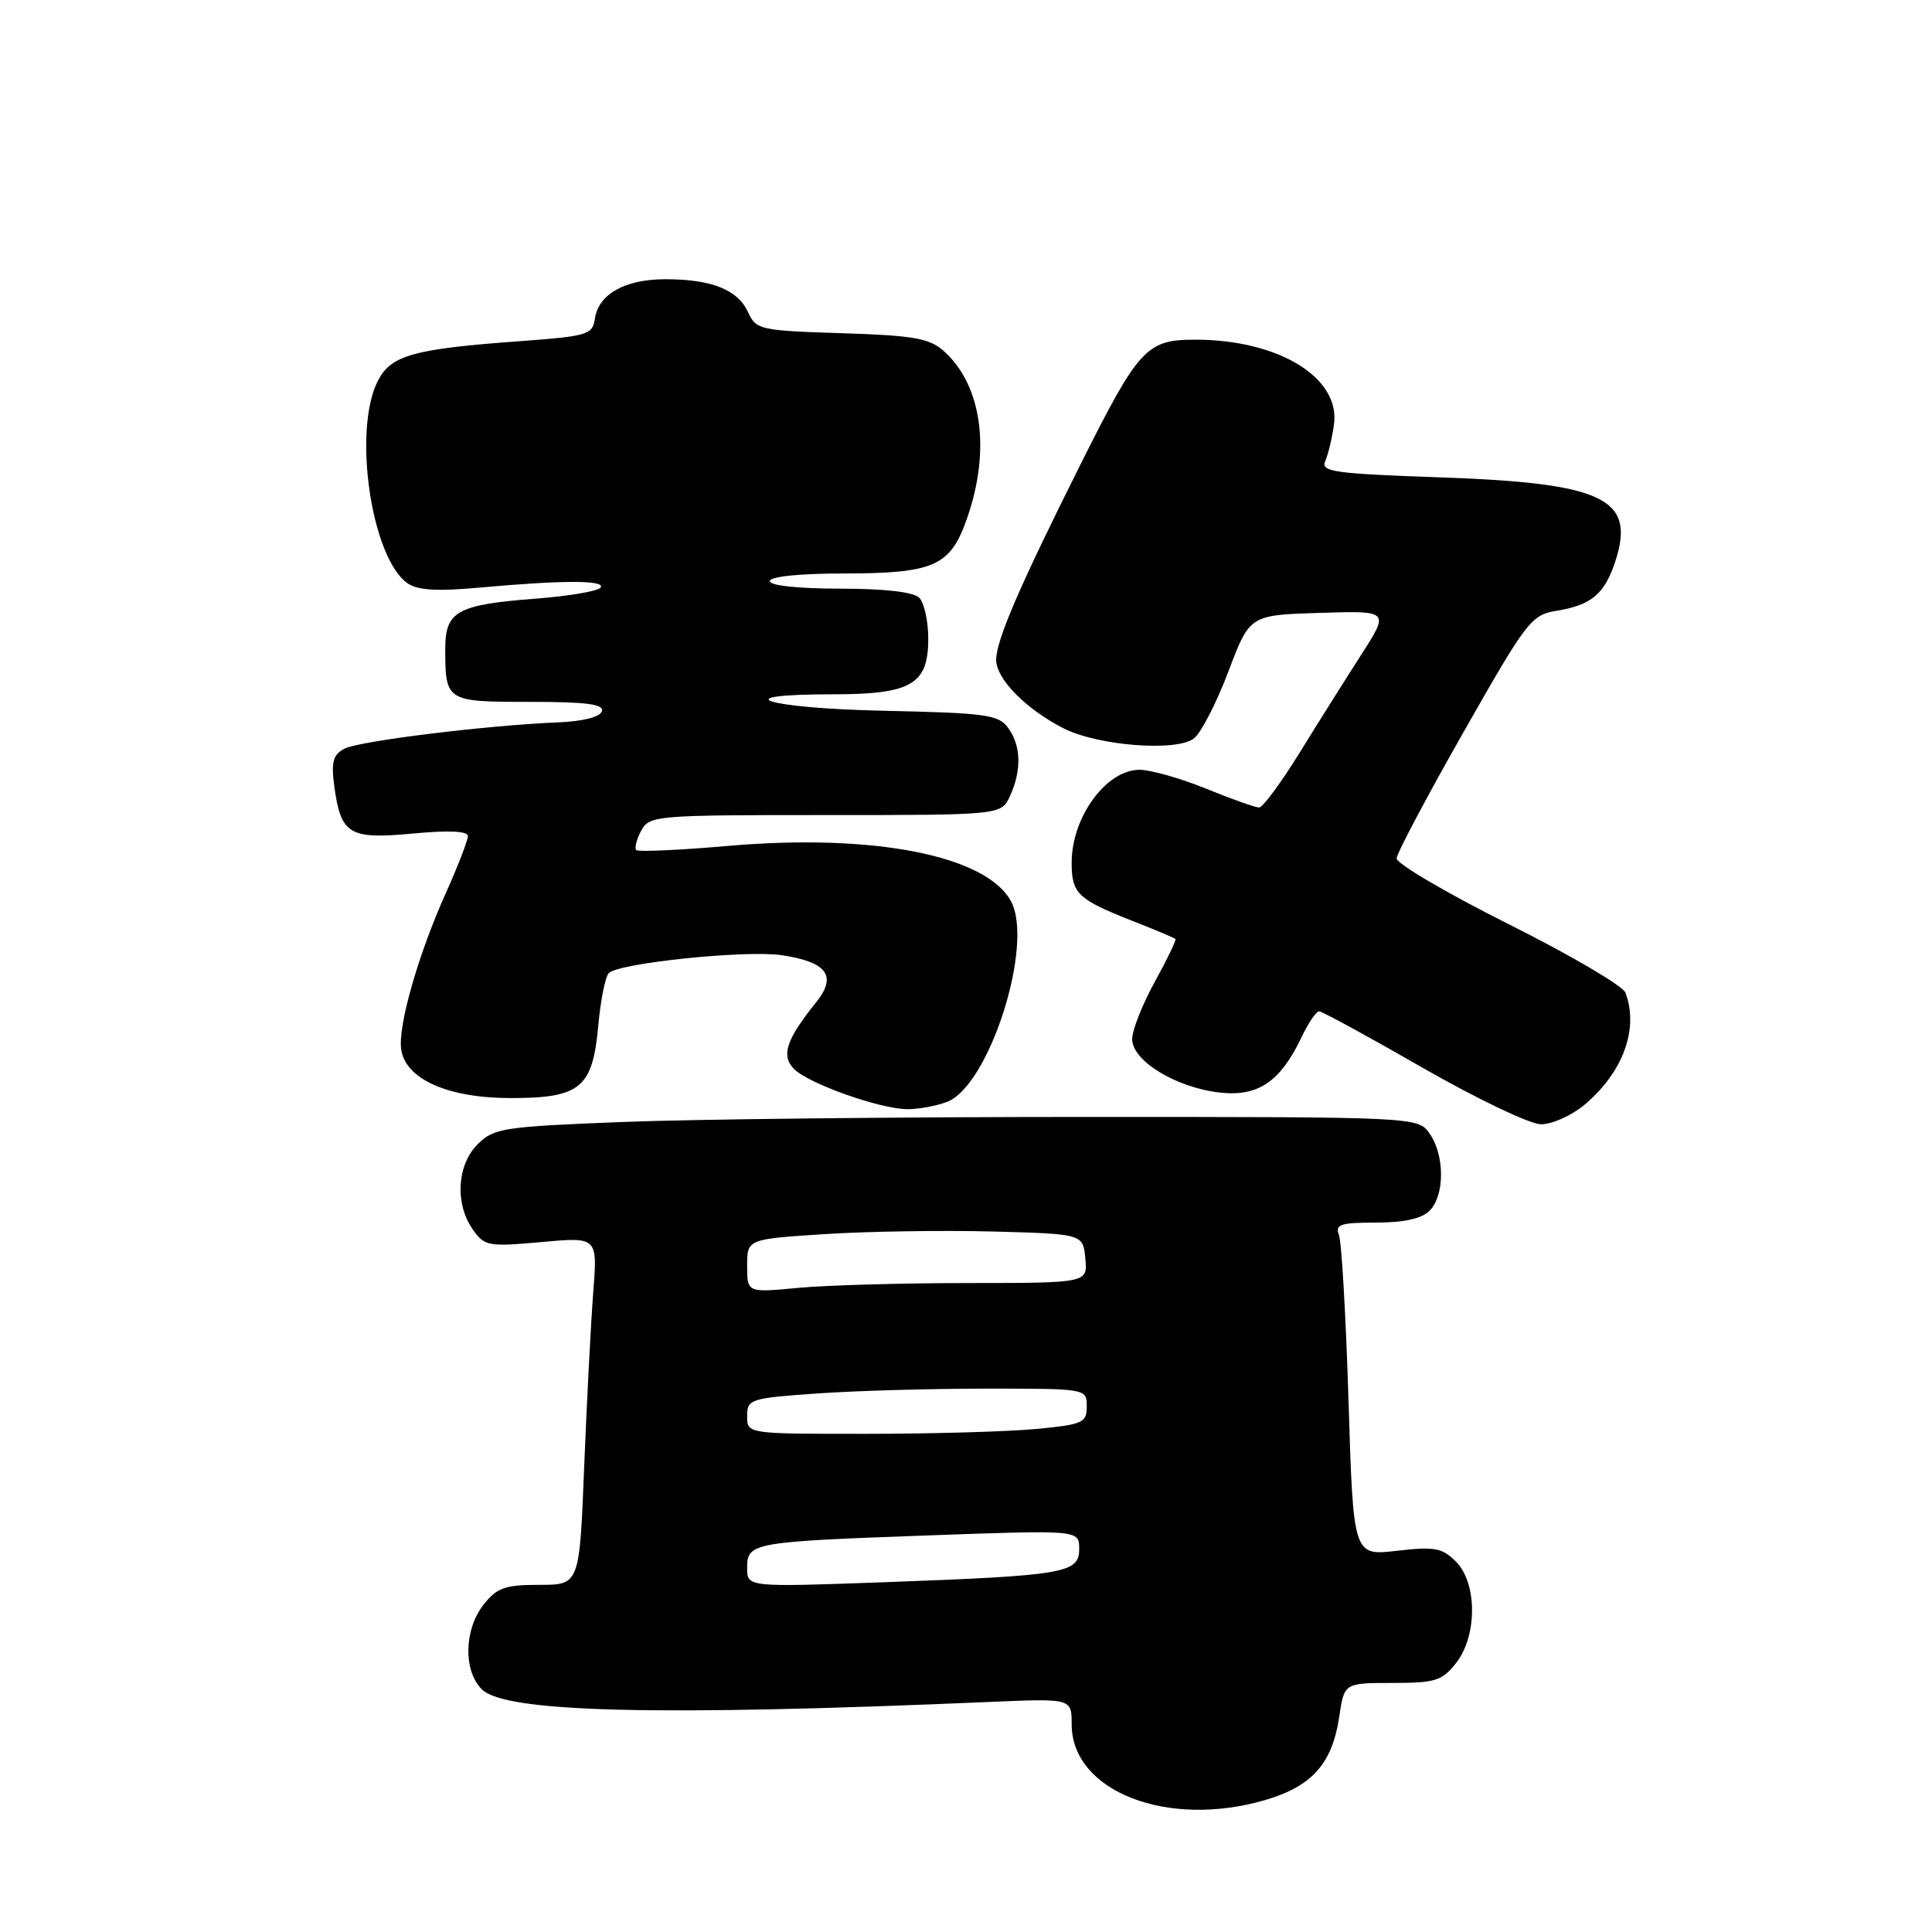 <?xml version="1.0" encoding="UTF-8" standalone="no"?>
<!DOCTYPE svg PUBLIC "-//W3C//DTD SVG 1.1//EN" "http://www.w3.org/Graphics/SVG/1.1/DTD/svg11.dtd" >
<svg xmlns="http://www.w3.org/2000/svg" xmlns:xlink="http://www.w3.org/1999/xlink" version="1.1" viewBox="0 0 256 256">
 <g >
 <path fill="currentColor"
d=" M 167.76 238.48 C 173.88 236.66 176.52 233.67 177.45 227.51 C 178.12 223.00 178.12 223.00 184.49 223.00 C 190.18 223.00 191.08 222.72 192.93 220.37 C 195.77 216.76 195.76 209.76 192.91 206.91 C 191.09 205.09 190.09 204.91 185.07 205.49 C 179.32 206.16 179.32 206.16 178.69 185.73 C 178.34 174.49 177.77 164.56 177.42 163.65 C 176.88 162.24 177.59 162.00 182.32 162.00 C 186.02 162.00 188.38 161.48 189.43 160.43 C 191.44 158.42 191.45 153.09 189.44 150.22 C 187.89 148.00 187.89 148.00 143.60 148.00 C 119.25 148.00 91.73 148.30 82.45 148.67 C 66.66 149.29 65.43 149.48 63.29 151.62 C 60.55 154.36 60.25 159.49 62.64 162.90 C 64.20 165.13 64.68 165.21 71.73 164.58 C 79.18 163.90 79.18 163.90 78.61 171.20 C 78.30 175.22 77.76 185.59 77.41 194.25 C 76.79 210.00 76.79 210.00 71.47 210.00 C 66.91 210.00 65.85 210.38 64.07 212.63 C 61.49 215.92 61.37 221.37 63.84 223.84 C 66.92 226.92 86.95 227.42 131.25 225.51 C 142.00 225.05 142.00 225.05 142.00 228.47 C 142.00 237.39 154.74 242.34 167.76 238.48 Z  M 209.96 146.38 C 215.08 142.08 217.19 136.27 215.37 131.52 C 215.02 130.62 208.05 126.53 199.87 122.44 C 191.69 118.34 185.03 114.43 185.06 113.74 C 185.09 113.06 189.08 105.53 193.93 97.00 C 202.35 82.18 202.90 81.47 206.32 80.92 C 210.86 80.17 212.61 78.70 214.02 74.44 C 216.79 66.04 212.56 64.00 190.74 63.25 C 176.72 62.76 174.98 62.51 175.60 61.10 C 175.99 60.22 176.51 58.04 176.76 56.25 C 177.63 50.05 169.44 45.02 158.42 45.01 C 151.91 45.00 150.91 46.09 143.19 61.50 C 135.06 77.75 132.00 84.83 132.00 87.44 C 132.00 89.97 135.98 94.00 140.95 96.52 C 145.53 98.83 155.92 99.63 158.21 97.84 C 159.15 97.10 161.20 93.12 162.76 89.00 C 165.59 81.50 165.59 81.50 174.85 81.21 C 184.11 80.92 184.11 80.92 180.40 86.71 C 178.35 89.90 174.66 95.76 172.20 99.75 C 169.73 103.74 167.32 107.00 166.84 107.00 C 166.35 107.00 163.19 105.88 159.81 104.50 C 156.42 103.13 152.46 102.00 151.00 102.00 C 146.58 102.00 142.00 108.27 142.00 114.31 C 142.00 118.40 142.79 119.16 150.00 122.00 C 153.03 123.19 155.61 124.28 155.75 124.42 C 155.89 124.56 154.66 127.11 153.02 130.09 C 151.38 133.06 150.03 136.48 150.02 137.67 C 149.99 140.55 155.82 144.11 161.62 144.77 C 166.72 145.34 169.66 143.34 172.49 137.38 C 173.37 135.52 174.41 134.00 174.80 134.01 C 175.18 134.01 181.35 137.37 188.50 141.48 C 195.65 145.58 202.70 148.95 204.17 148.97 C 205.64 148.99 208.25 147.82 209.96 146.38 Z  M 125.48 146.01 C 131.07 143.88 137.04 125.18 133.97 119.44 C 130.71 113.35 115.72 110.41 96.45 112.09 C 90.03 112.65 84.56 112.89 84.30 112.64 C 84.05 112.38 84.34 111.23 84.95 110.09 C 86.04 108.06 86.77 108.00 109.37 108.00 C 132.68 108.00 132.68 108.00 133.84 105.45 C 135.39 102.04 135.30 98.80 133.58 96.44 C 132.31 94.70 130.65 94.47 117.08 94.18 C 101.42 93.84 95.66 92.00 110.28 92.00 C 120.76 92.00 123.00 90.70 123.00 84.64 C 123.00 82.31 122.46 79.86 121.80 79.20 C 121.04 78.44 117.20 78.00 111.30 78.00 C 105.77 78.00 102.00 77.59 102.00 77.00 C 102.00 76.40 105.93 75.99 111.75 75.99 C 123.91 75.97 125.96 75.03 128.21 68.48 C 131.29 59.47 130.07 50.99 125.04 46.50 C 123.14 44.82 121.06 44.45 111.51 44.15 C 100.71 43.81 100.18 43.69 99.13 41.38 C 97.76 38.38 94.29 37.00 88.16 37.00 C 82.80 37.00 79.28 38.98 78.82 42.26 C 78.52 44.34 77.83 44.55 69.00 45.20 C 54.67 46.24 51.76 47.07 50.03 50.54 C 46.73 57.16 49.22 73.94 54.00 77.29 C 55.34 78.22 57.93 78.38 63.66 77.85 C 74.63 76.86 80.21 76.86 79.59 77.85 C 79.30 78.32 75.45 78.98 71.03 79.32 C 60.57 80.12 59.00 80.99 59.00 85.95 C 59.00 92.94 59.10 93.00 70.19 93.00 C 77.72 93.00 80.07 93.31 79.75 94.25 C 79.51 95.01 77.20 95.59 73.92 95.72 C 64.44 96.11 47.57 98.19 45.63 99.21 C 44.13 100.00 43.87 100.97 44.29 104.14 C 45.16 110.58 46.25 111.24 54.68 110.45 C 59.46 110.00 62.00 110.12 62.00 110.79 C 62.00 111.35 60.68 114.75 59.07 118.35 C 55.41 126.49 52.71 135.95 53.16 139.05 C 53.73 143.00 59.35 145.50 67.65 145.50 C 76.93 145.50 78.53 144.17 79.28 135.85 C 79.58 132.51 80.21 129.40 80.67 128.94 C 82.01 127.60 98.86 125.86 103.59 126.57 C 109.60 127.47 110.95 129.31 108.15 132.80 C 104.16 137.76 103.46 139.89 105.23 141.66 C 107.18 143.60 116.52 146.92 120.18 146.97 C 121.66 146.99 124.05 146.55 125.48 146.01 Z  M 99.00 207.77 C 99.00 204.40 99.60 204.29 123.25 203.44 C 143.00 202.73 143.00 202.73 143.00 205.24 C 143.00 208.45 141.16 208.77 117.25 209.65 C 99.00 210.31 99.00 210.31 99.00 207.77 Z  M 99.00 187.65 C 99.00 185.40 99.40 185.27 108.15 184.65 C 113.19 184.29 123.31 184.00 130.65 184.00 C 144.00 184.00 144.00 184.00 144.00 186.36 C 144.00 188.53 143.49 188.76 137.25 189.35 C 133.54 189.70 123.41 189.99 114.75 189.99 C 99.00 190.00 99.00 190.00 99.00 187.65 Z  M 99.00 167.74 C 99.00 164.19 99.00 164.19 109.25 163.53 C 114.89 163.16 124.90 163.01 131.50 163.18 C 143.50 163.50 143.50 163.50 143.81 166.75 C 144.13 170.00 144.13 170.00 128.31 170.01 C 119.62 170.01 109.46 170.30 105.75 170.65 C 99.00 171.29 99.00 171.29 99.00 167.74 Z "/>
</g>
</svg>